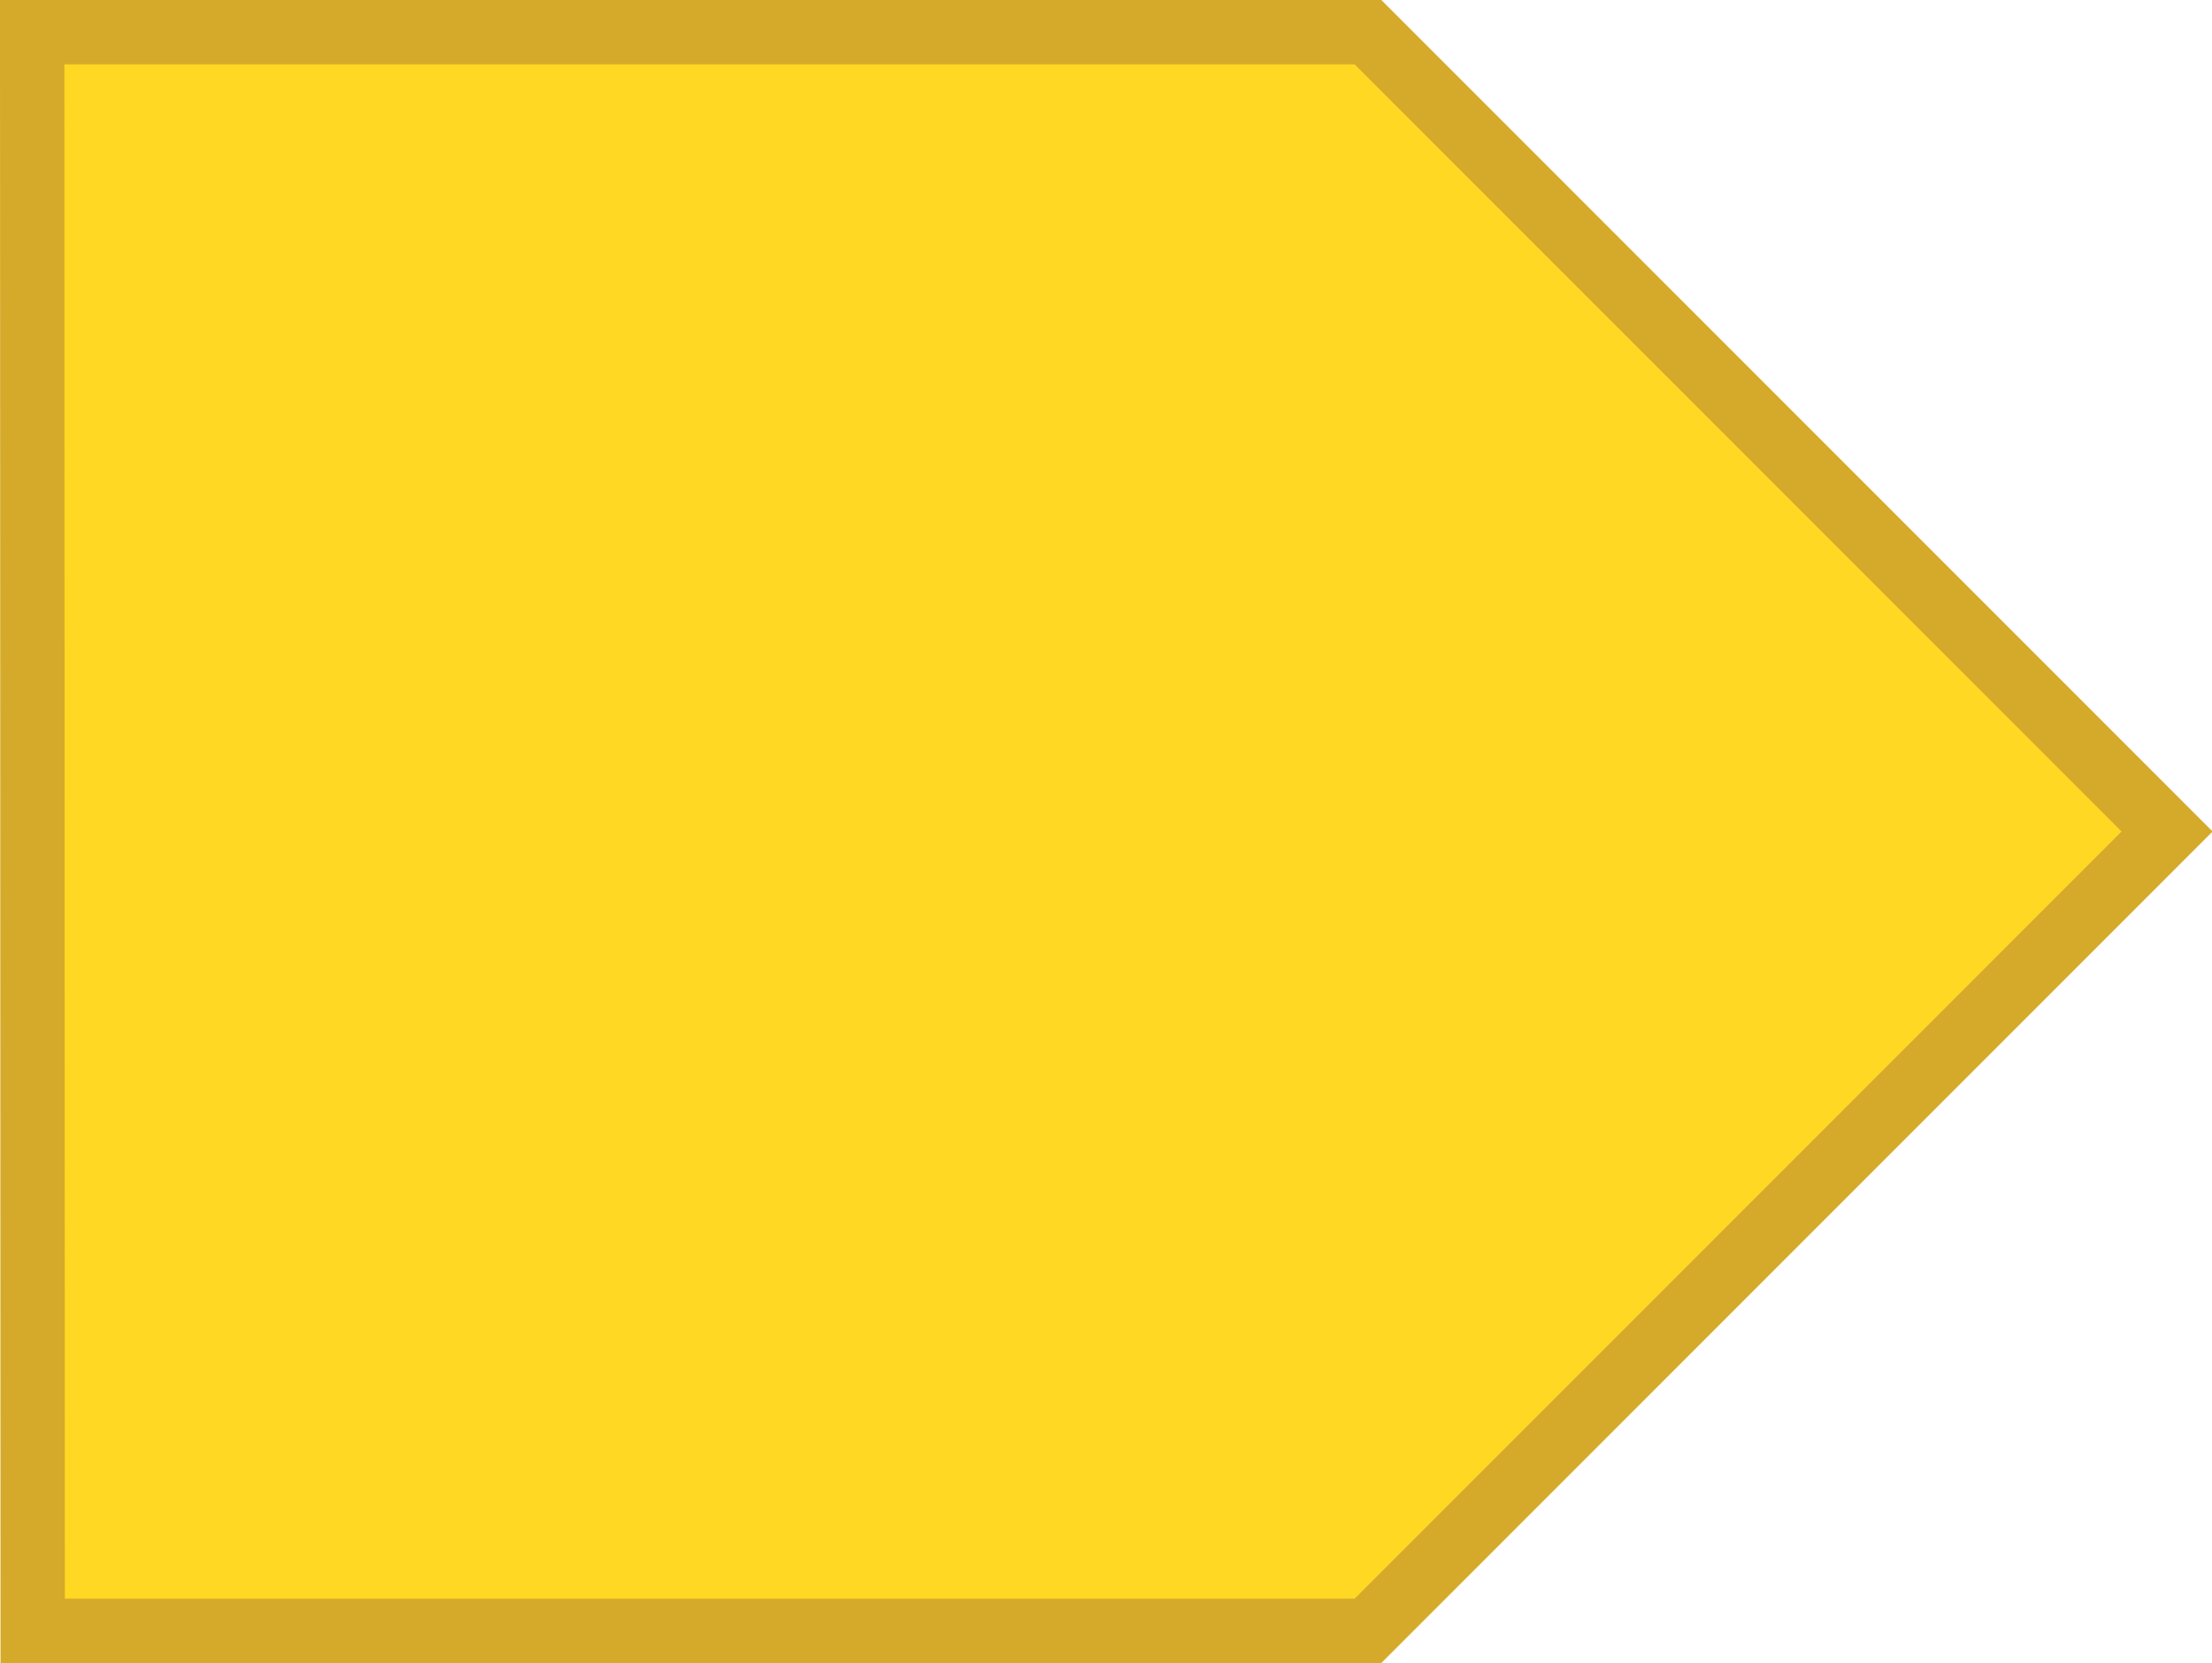 <svg xmlns="http://www.w3.org/2000/svg" viewBox="-876.808 -2048.859 17.187 12.918">
  <defs>
    <style>
      .cls-1 {
        fill: #ffd823;
        stroke: #d5aa2a;
        stroke-width: 0.5px;
      }
    </style>
  </defs>
  <path id="Path_2006" data-name="Path 2006" class="cls-1" d="M8679.037,1919.721V1930.1l-6.209,6.209-6.209-6.209v-10.375Z" transform="translate(-2796.279 6630.428) rotate(-90)"/>
</svg>
